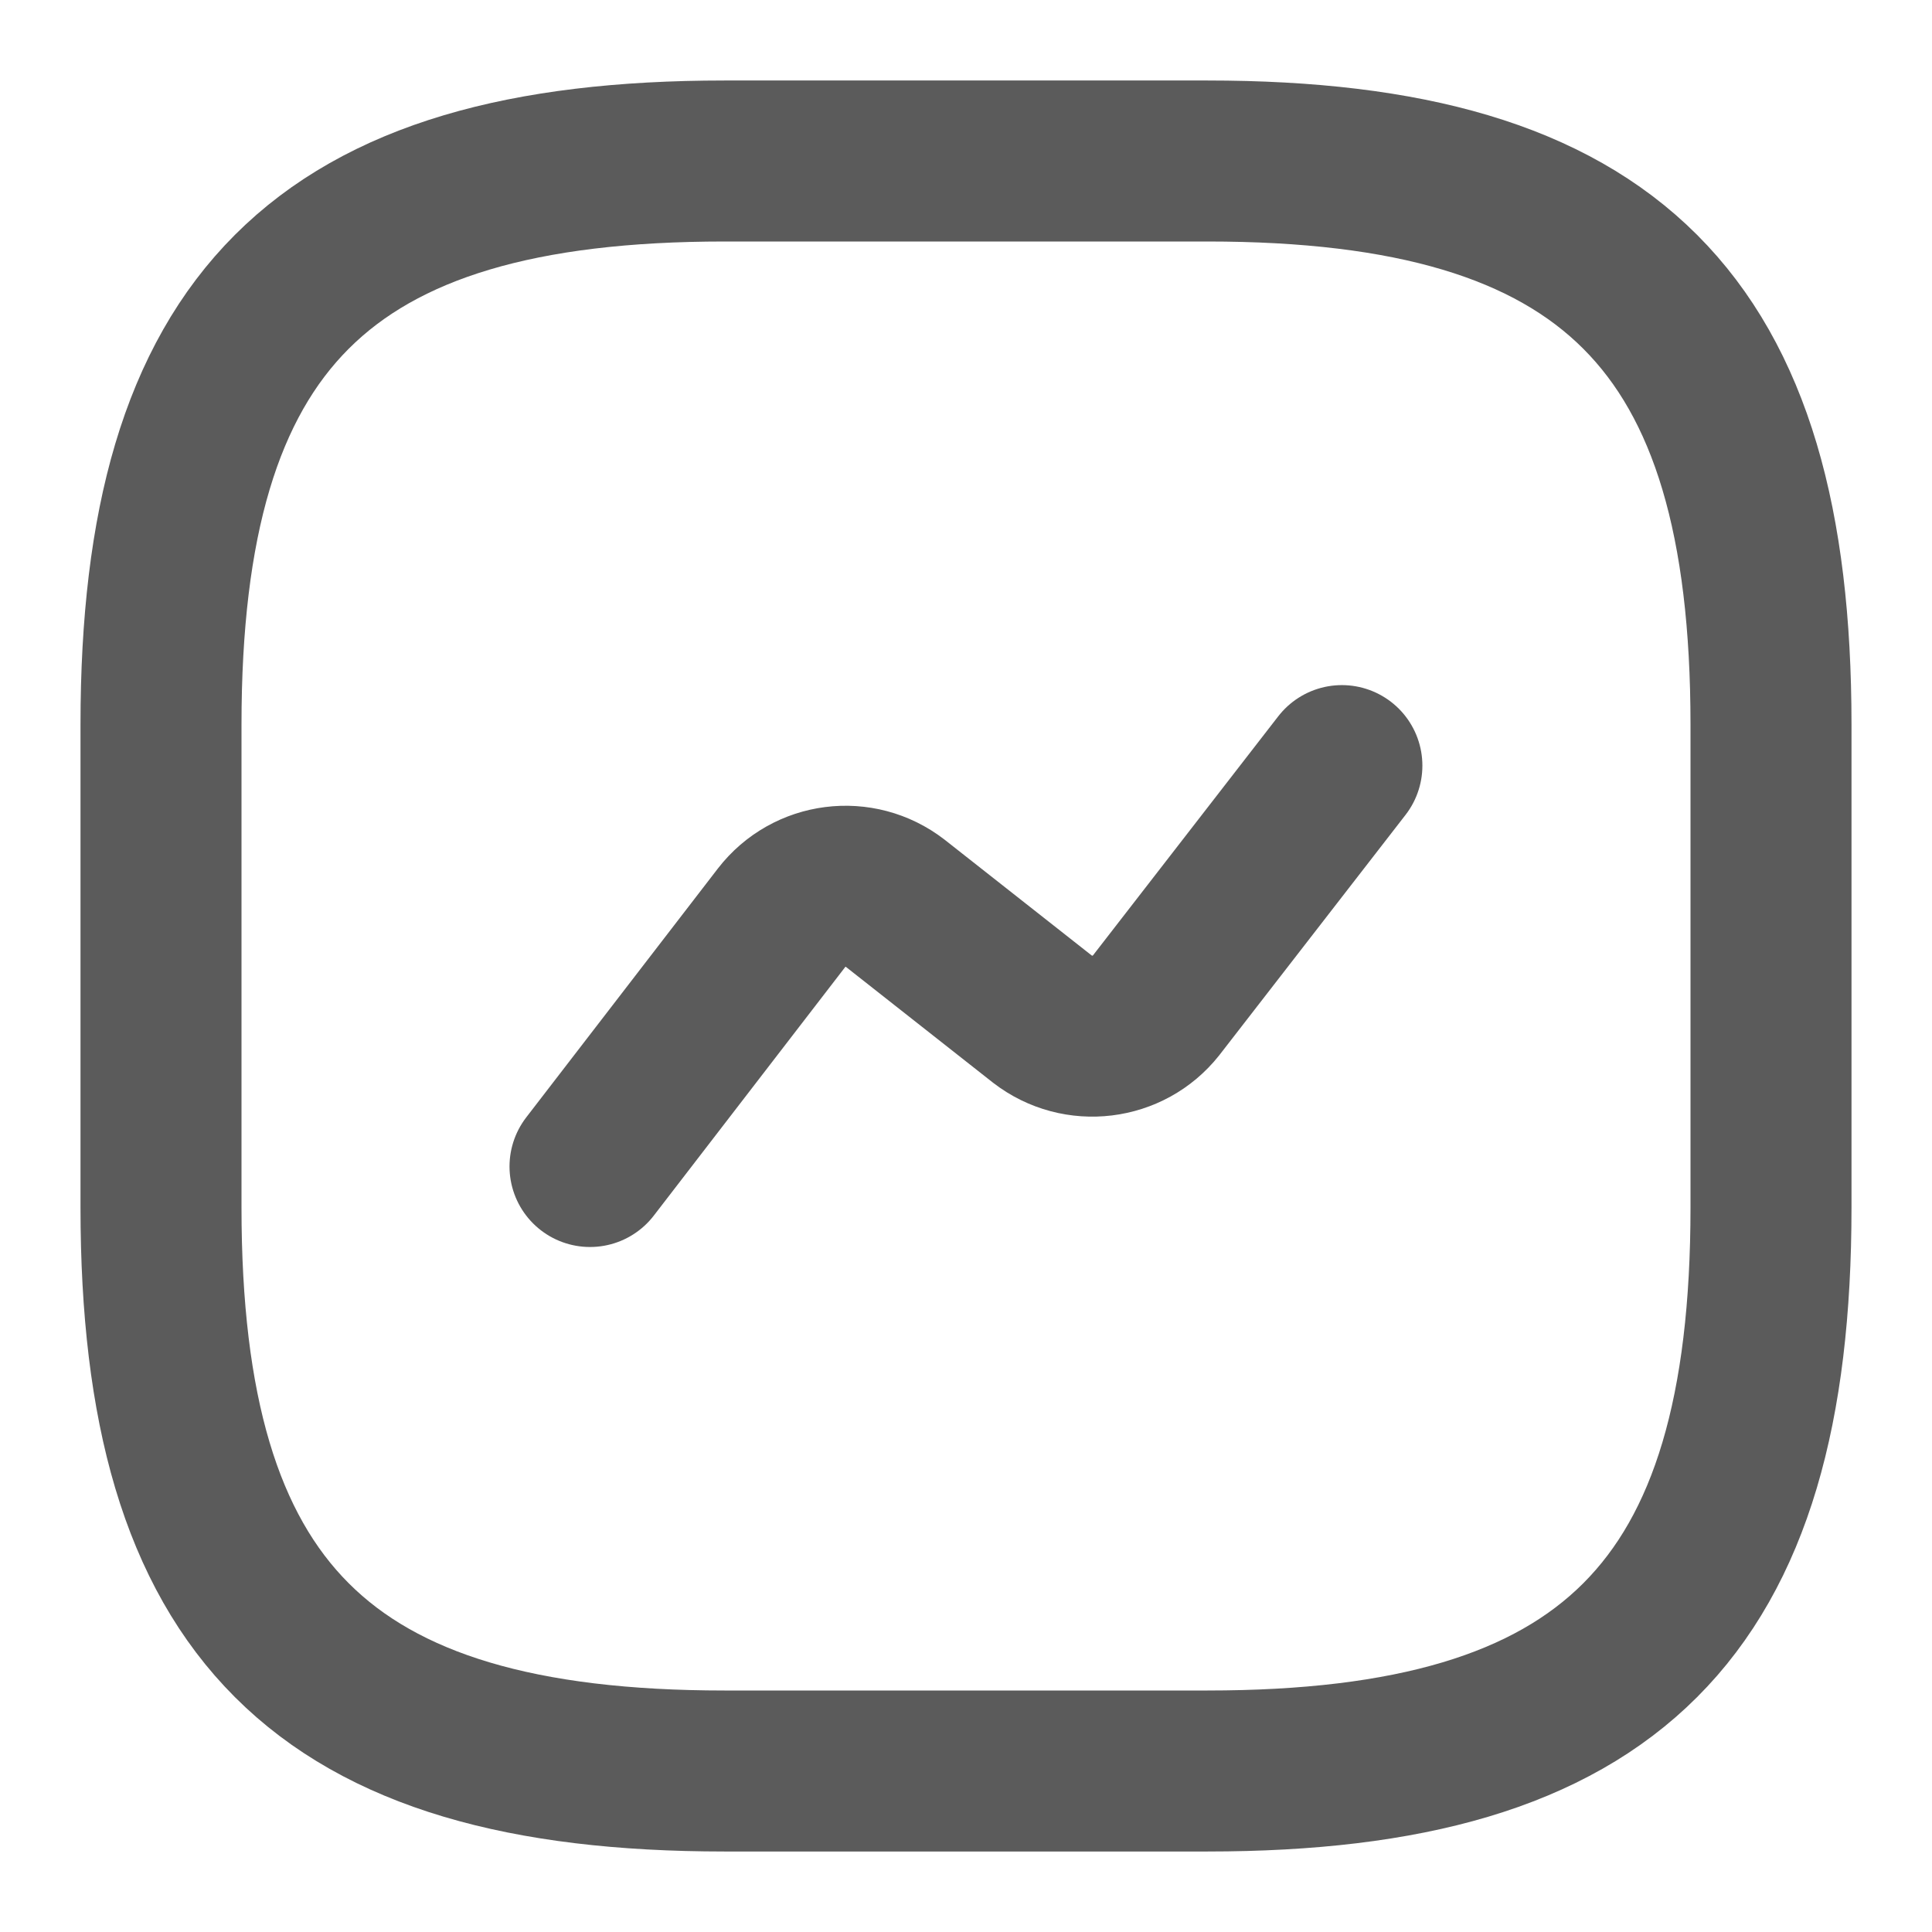 <svg width="18" height="18" viewBox="0 0 18 18" fill="none" xmlns="http://www.w3.org/2000/svg">
<g clip-path="url(#clip0_1538_9817)">
<path d="M6.75 16.5H11.25C15 16.5 16.5 15 16.5 11.25V6.75C16.5 3 15 1.5 11.25 1.5H6.75C3 1.5 1.5 3 1.5 6.75V11.25C1.5 15 3 16.5 6.75 16.5Z" stroke="#5B5B5B" stroke-width="1.5" stroke-linecap="round" stroke-linejoin="round"/>
<path d="M5.497 10.868L7.282 8.55C7.537 8.22 8.01 8.16 8.34 8.415L9.712 9.495C10.042 9.75 10.515 9.69 10.77 9.368L12.502 7.133" stroke="#5B5B5B" stroke-width="1.5" stroke-linecap="round" stroke-linejoin="round"/>
</g>
<defs>
<clipPath id="clip0_1538_9817">
<rect width="18" height="18" fill="white"/>
</clipPath>
</defs>
</svg>
